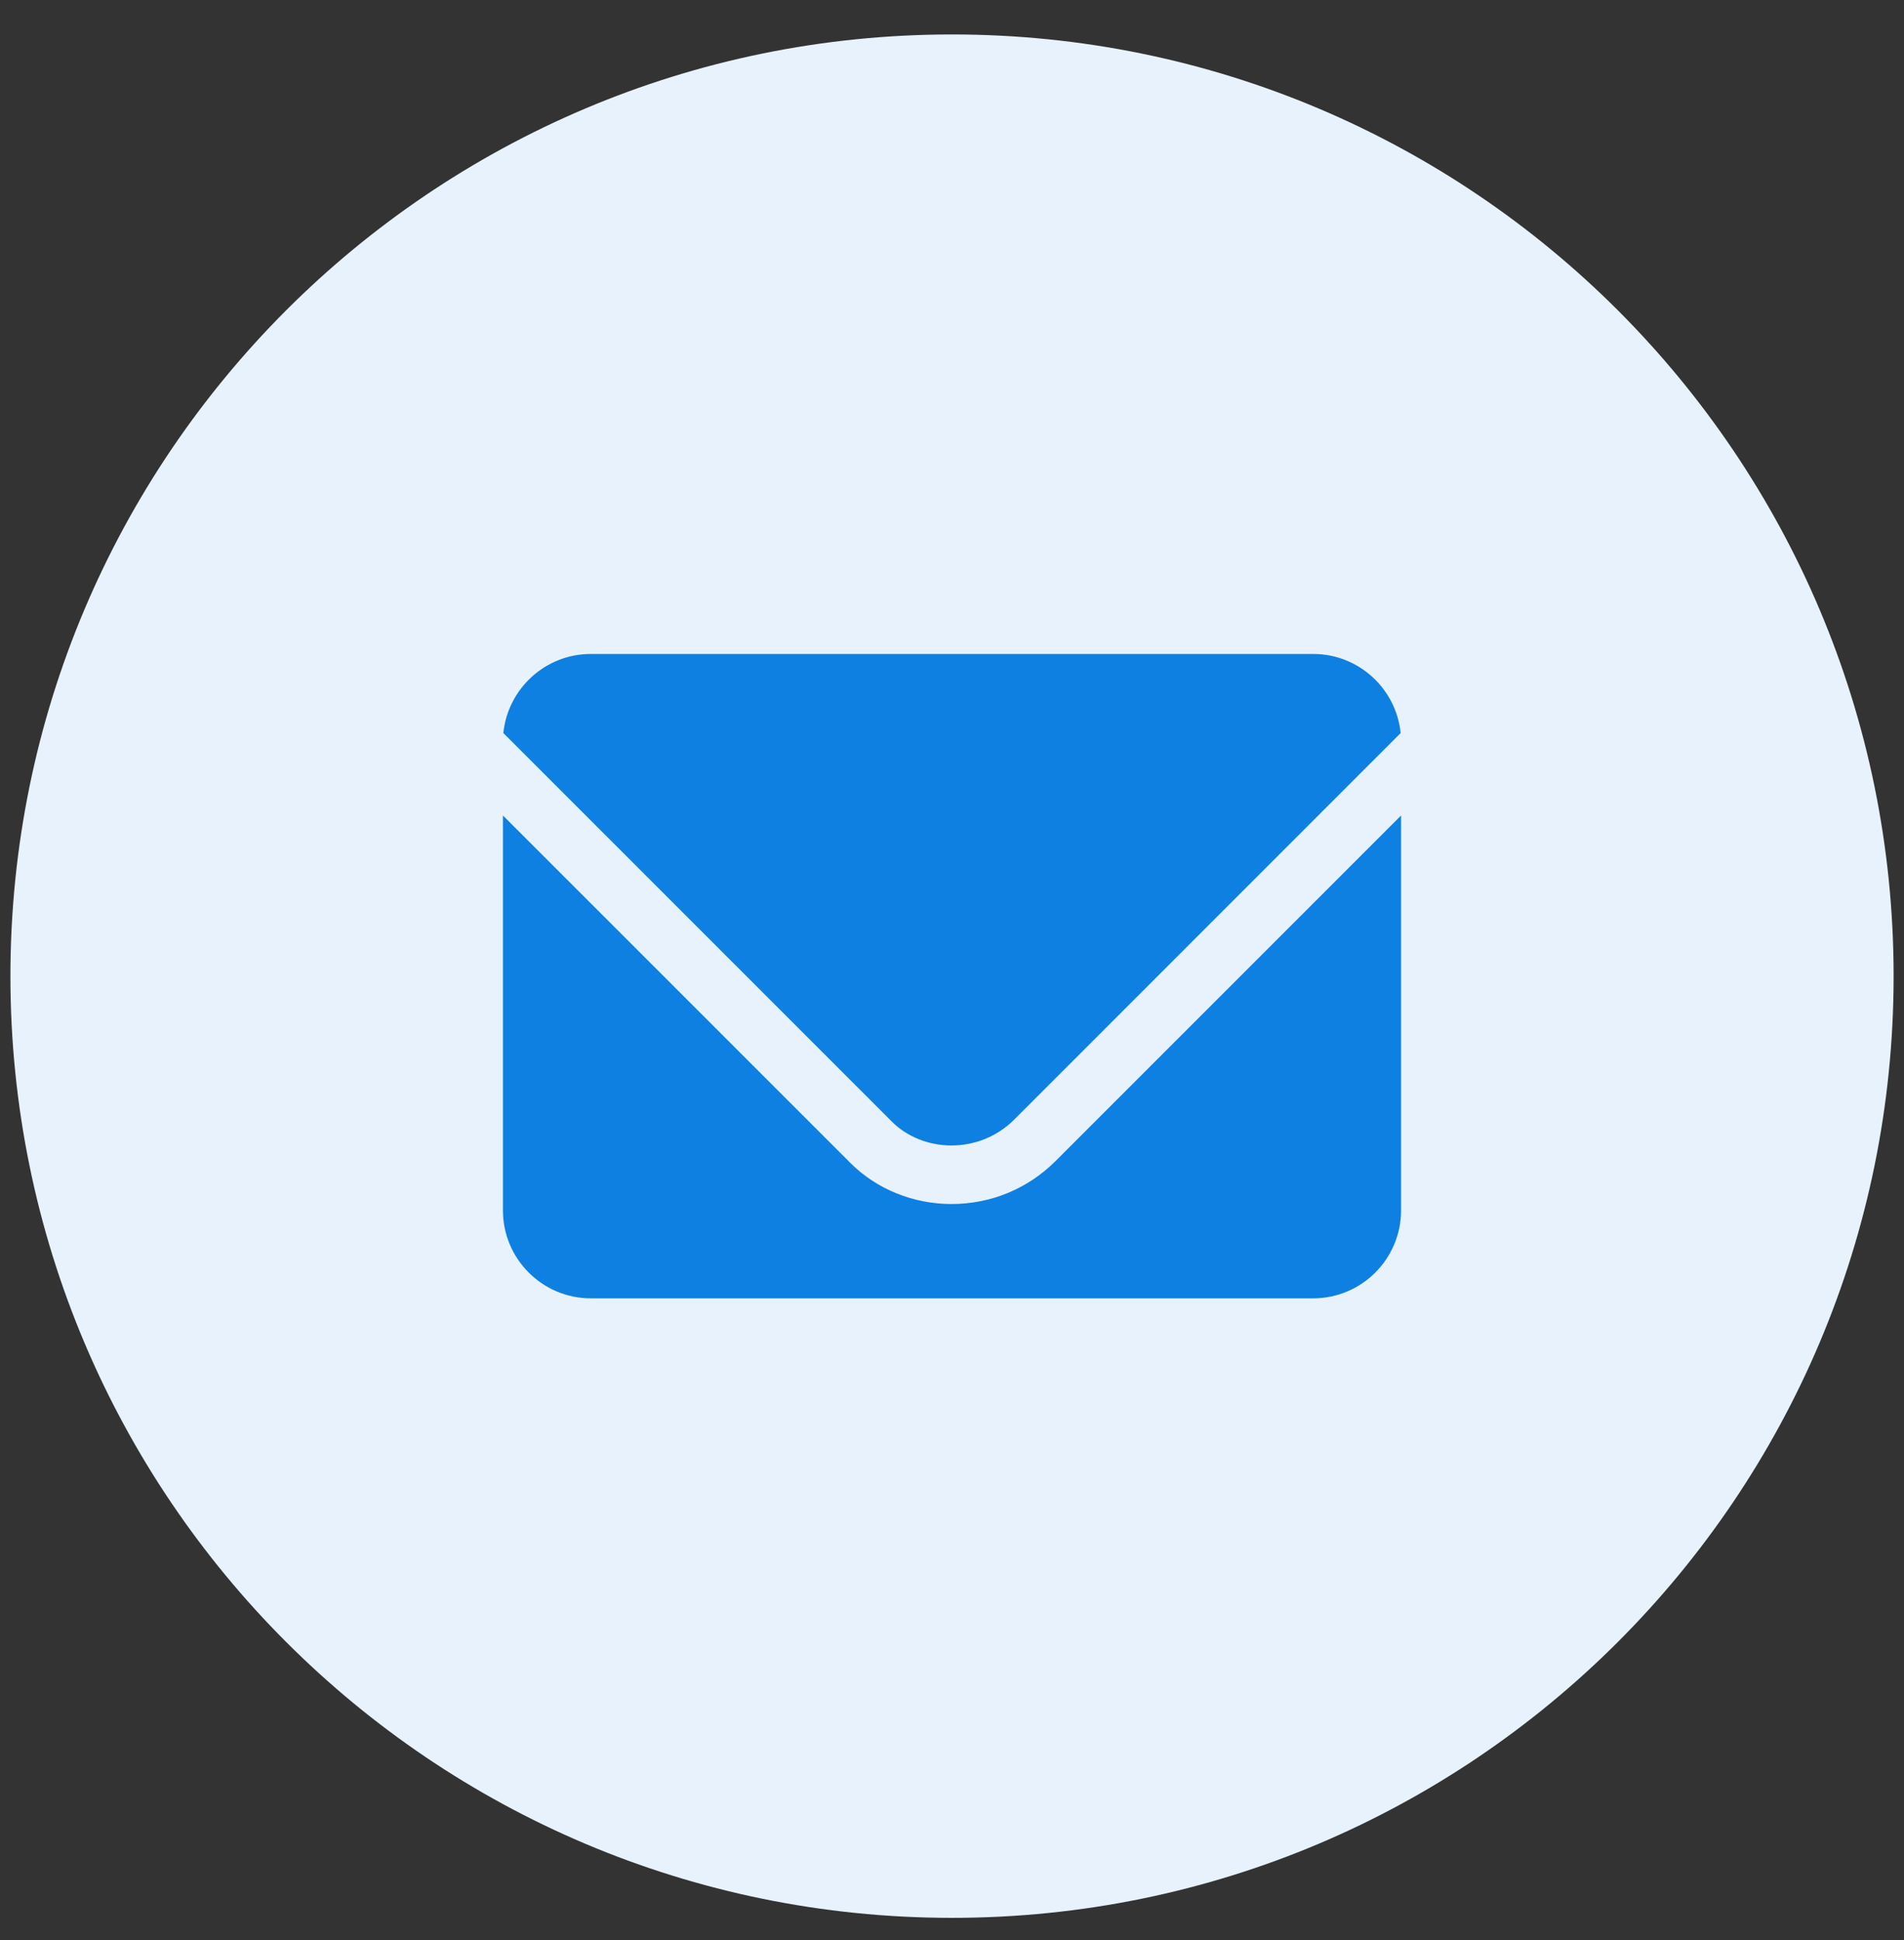 <svg width="53" height="54" viewBox="0 0 53 54" fill="none" xmlns="http://www.w3.org/2000/svg">
<rect x="0" y="0" width="53" height="54" fill="#333333" stroke="none"/>
<path d="M26.5 53.38C40.976 53.38 52.711 41.645 52.711 27.169C52.711 12.694 40.976 0.959 26.5 0.959C12.024 0.959 0.29 12.694 0.29 27.169C0.29 41.645 12.024 53.38 26.5 53.38Z" fill="#E7F2FC"/>
<path d="M36.555 18.202H16.446C15.18 18.202 14.136 19.169 14.011 20.403L24.826 31.218C25.696 32.088 27.256 32.137 28.229 31.164L38.989 20.403C38.864 19.169 37.821 18.202 36.555 18.202Z" fill="#0E80E1"/>
<path d="M29.381 32.317C28.61 33.088 27.582 33.512 26.485 33.512C25.423 33.512 24.398 33.097 23.674 32.371L14 22.698V33.691C14 35.039 15.098 36.137 16.446 36.137H36.555C37.902 36.137 39 35.039 39 33.691V22.698L29.381 32.317Z" fill="#0E80E1"/>
</svg>
